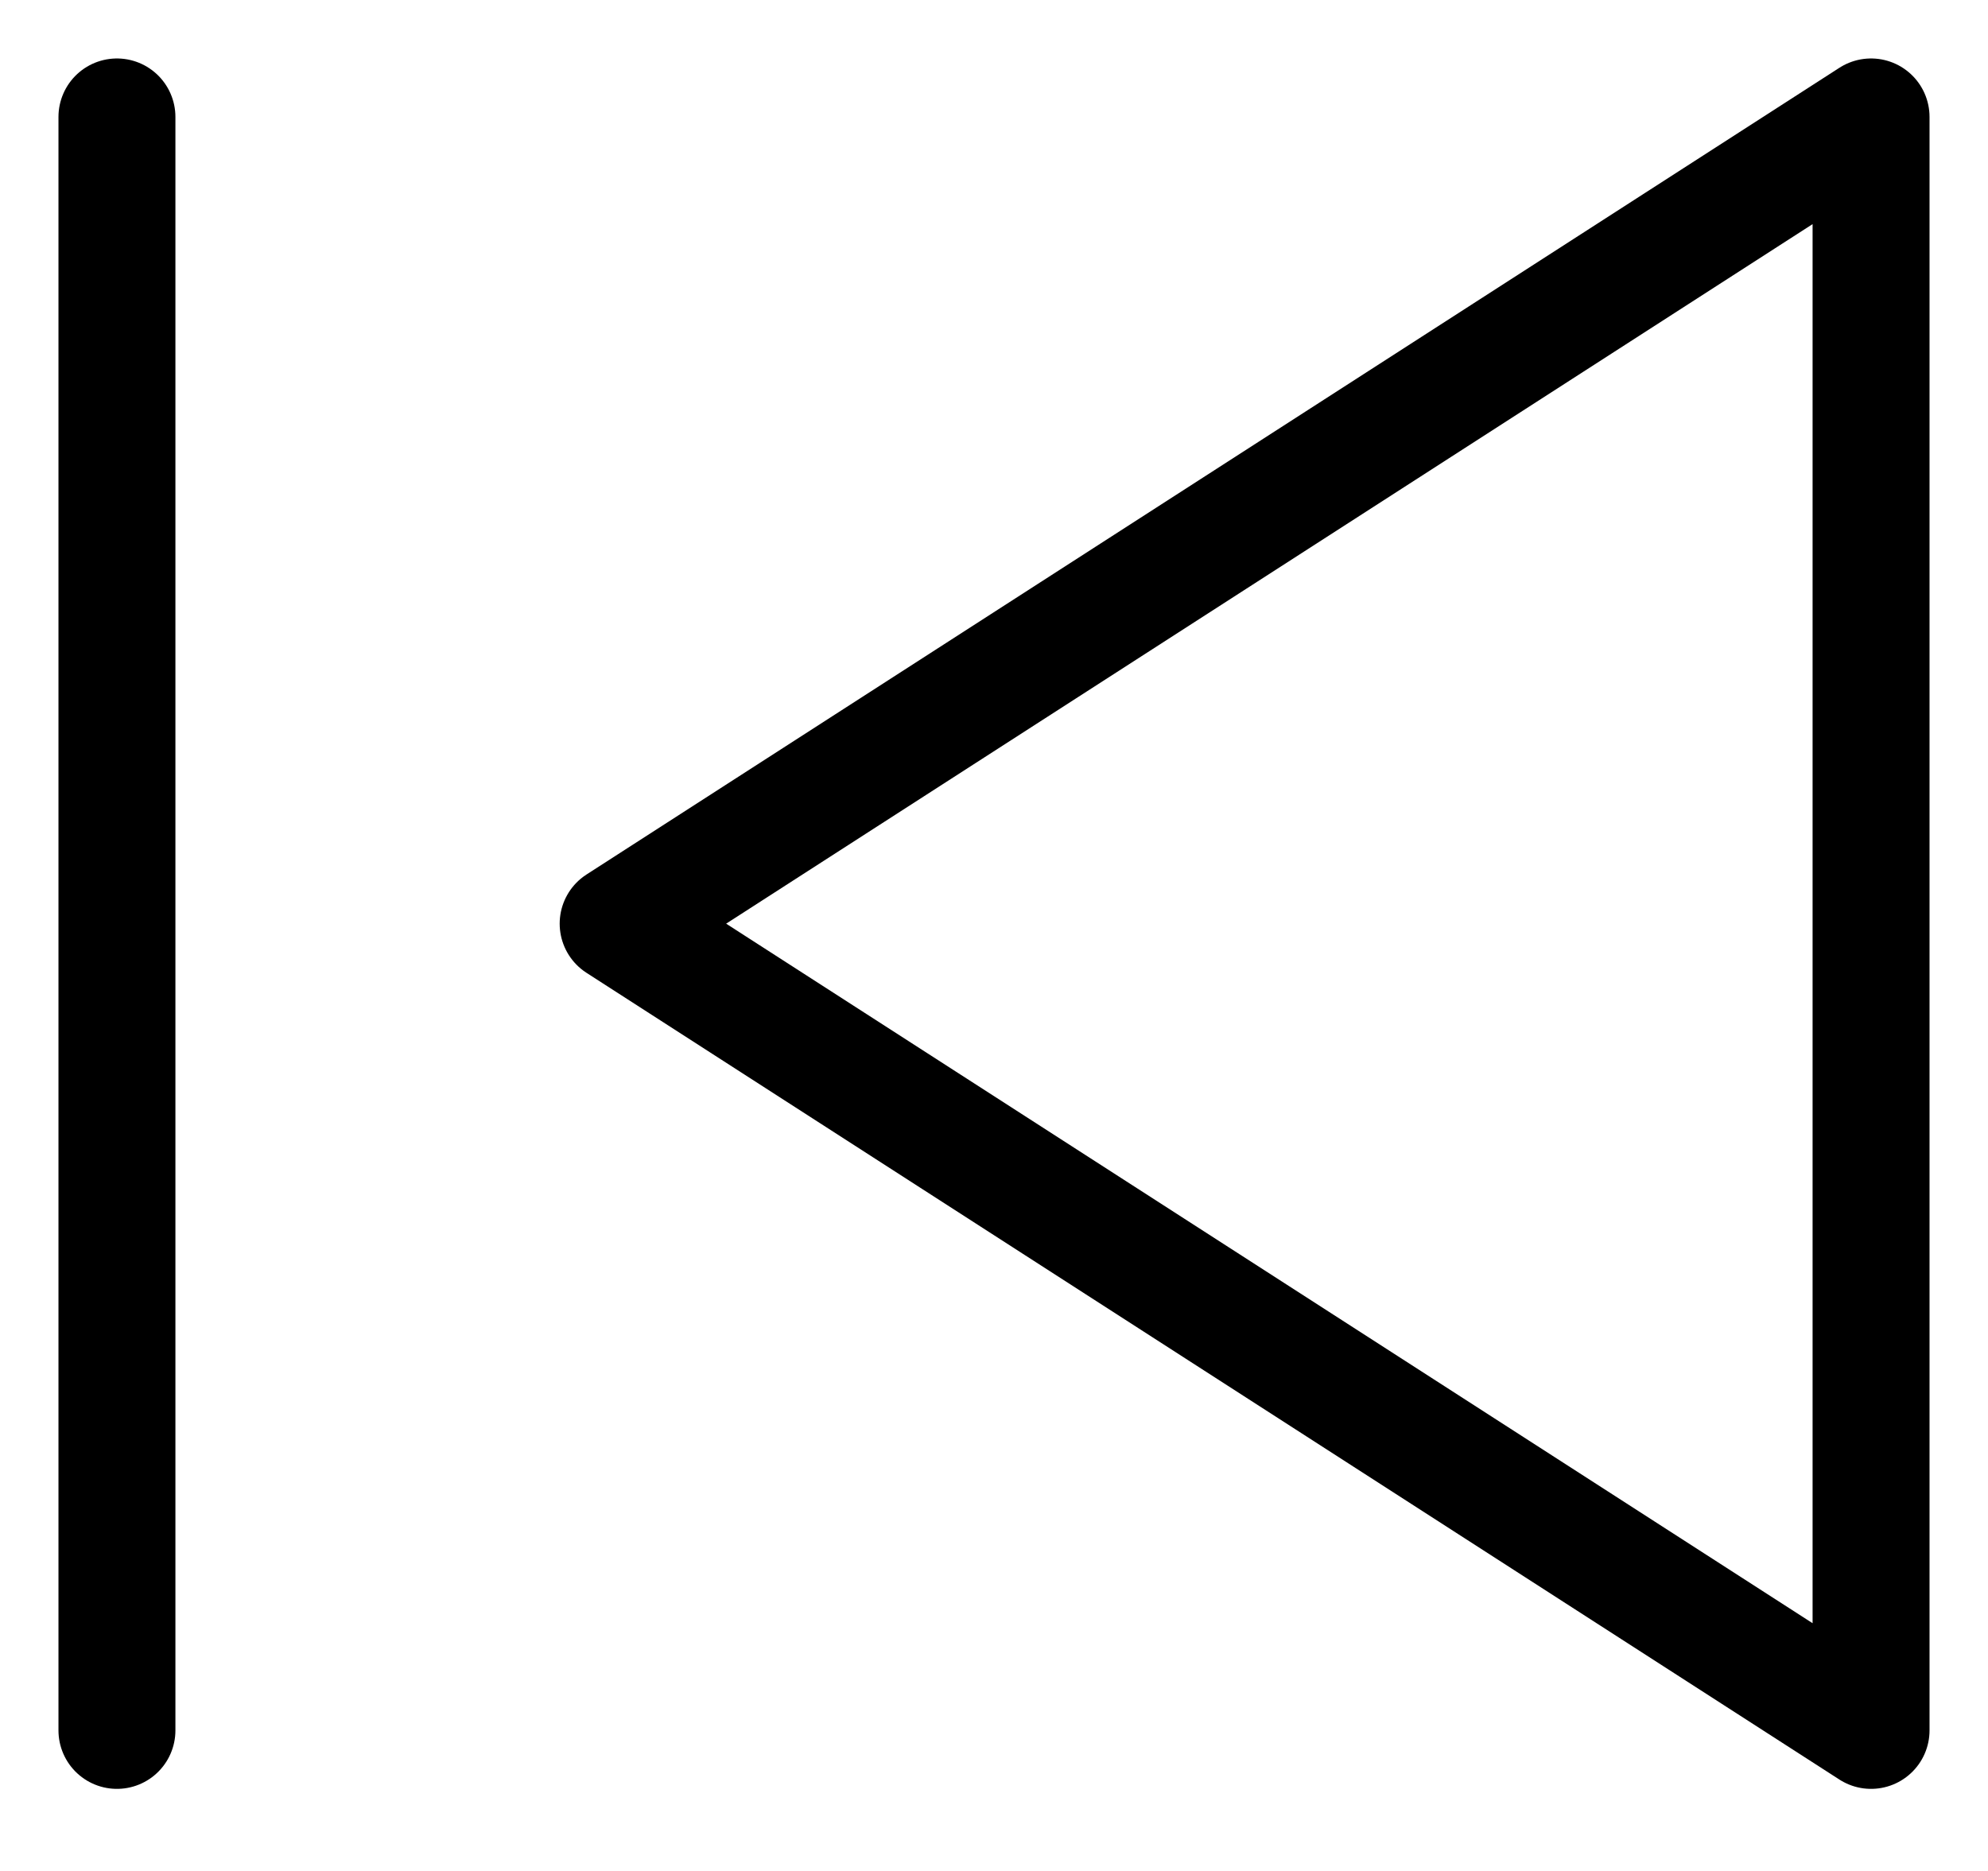 <svg width="17" height="16" viewBox="0 0 17 16" fill="none" xmlns="http://www.w3.org/2000/svg">
<path d="M1 14.798V1M16 1V14.798L5.286 7.899L16 1Z" stroke="black" stroke-linecap="round" stroke-linejoin="round"/>
</svg>

